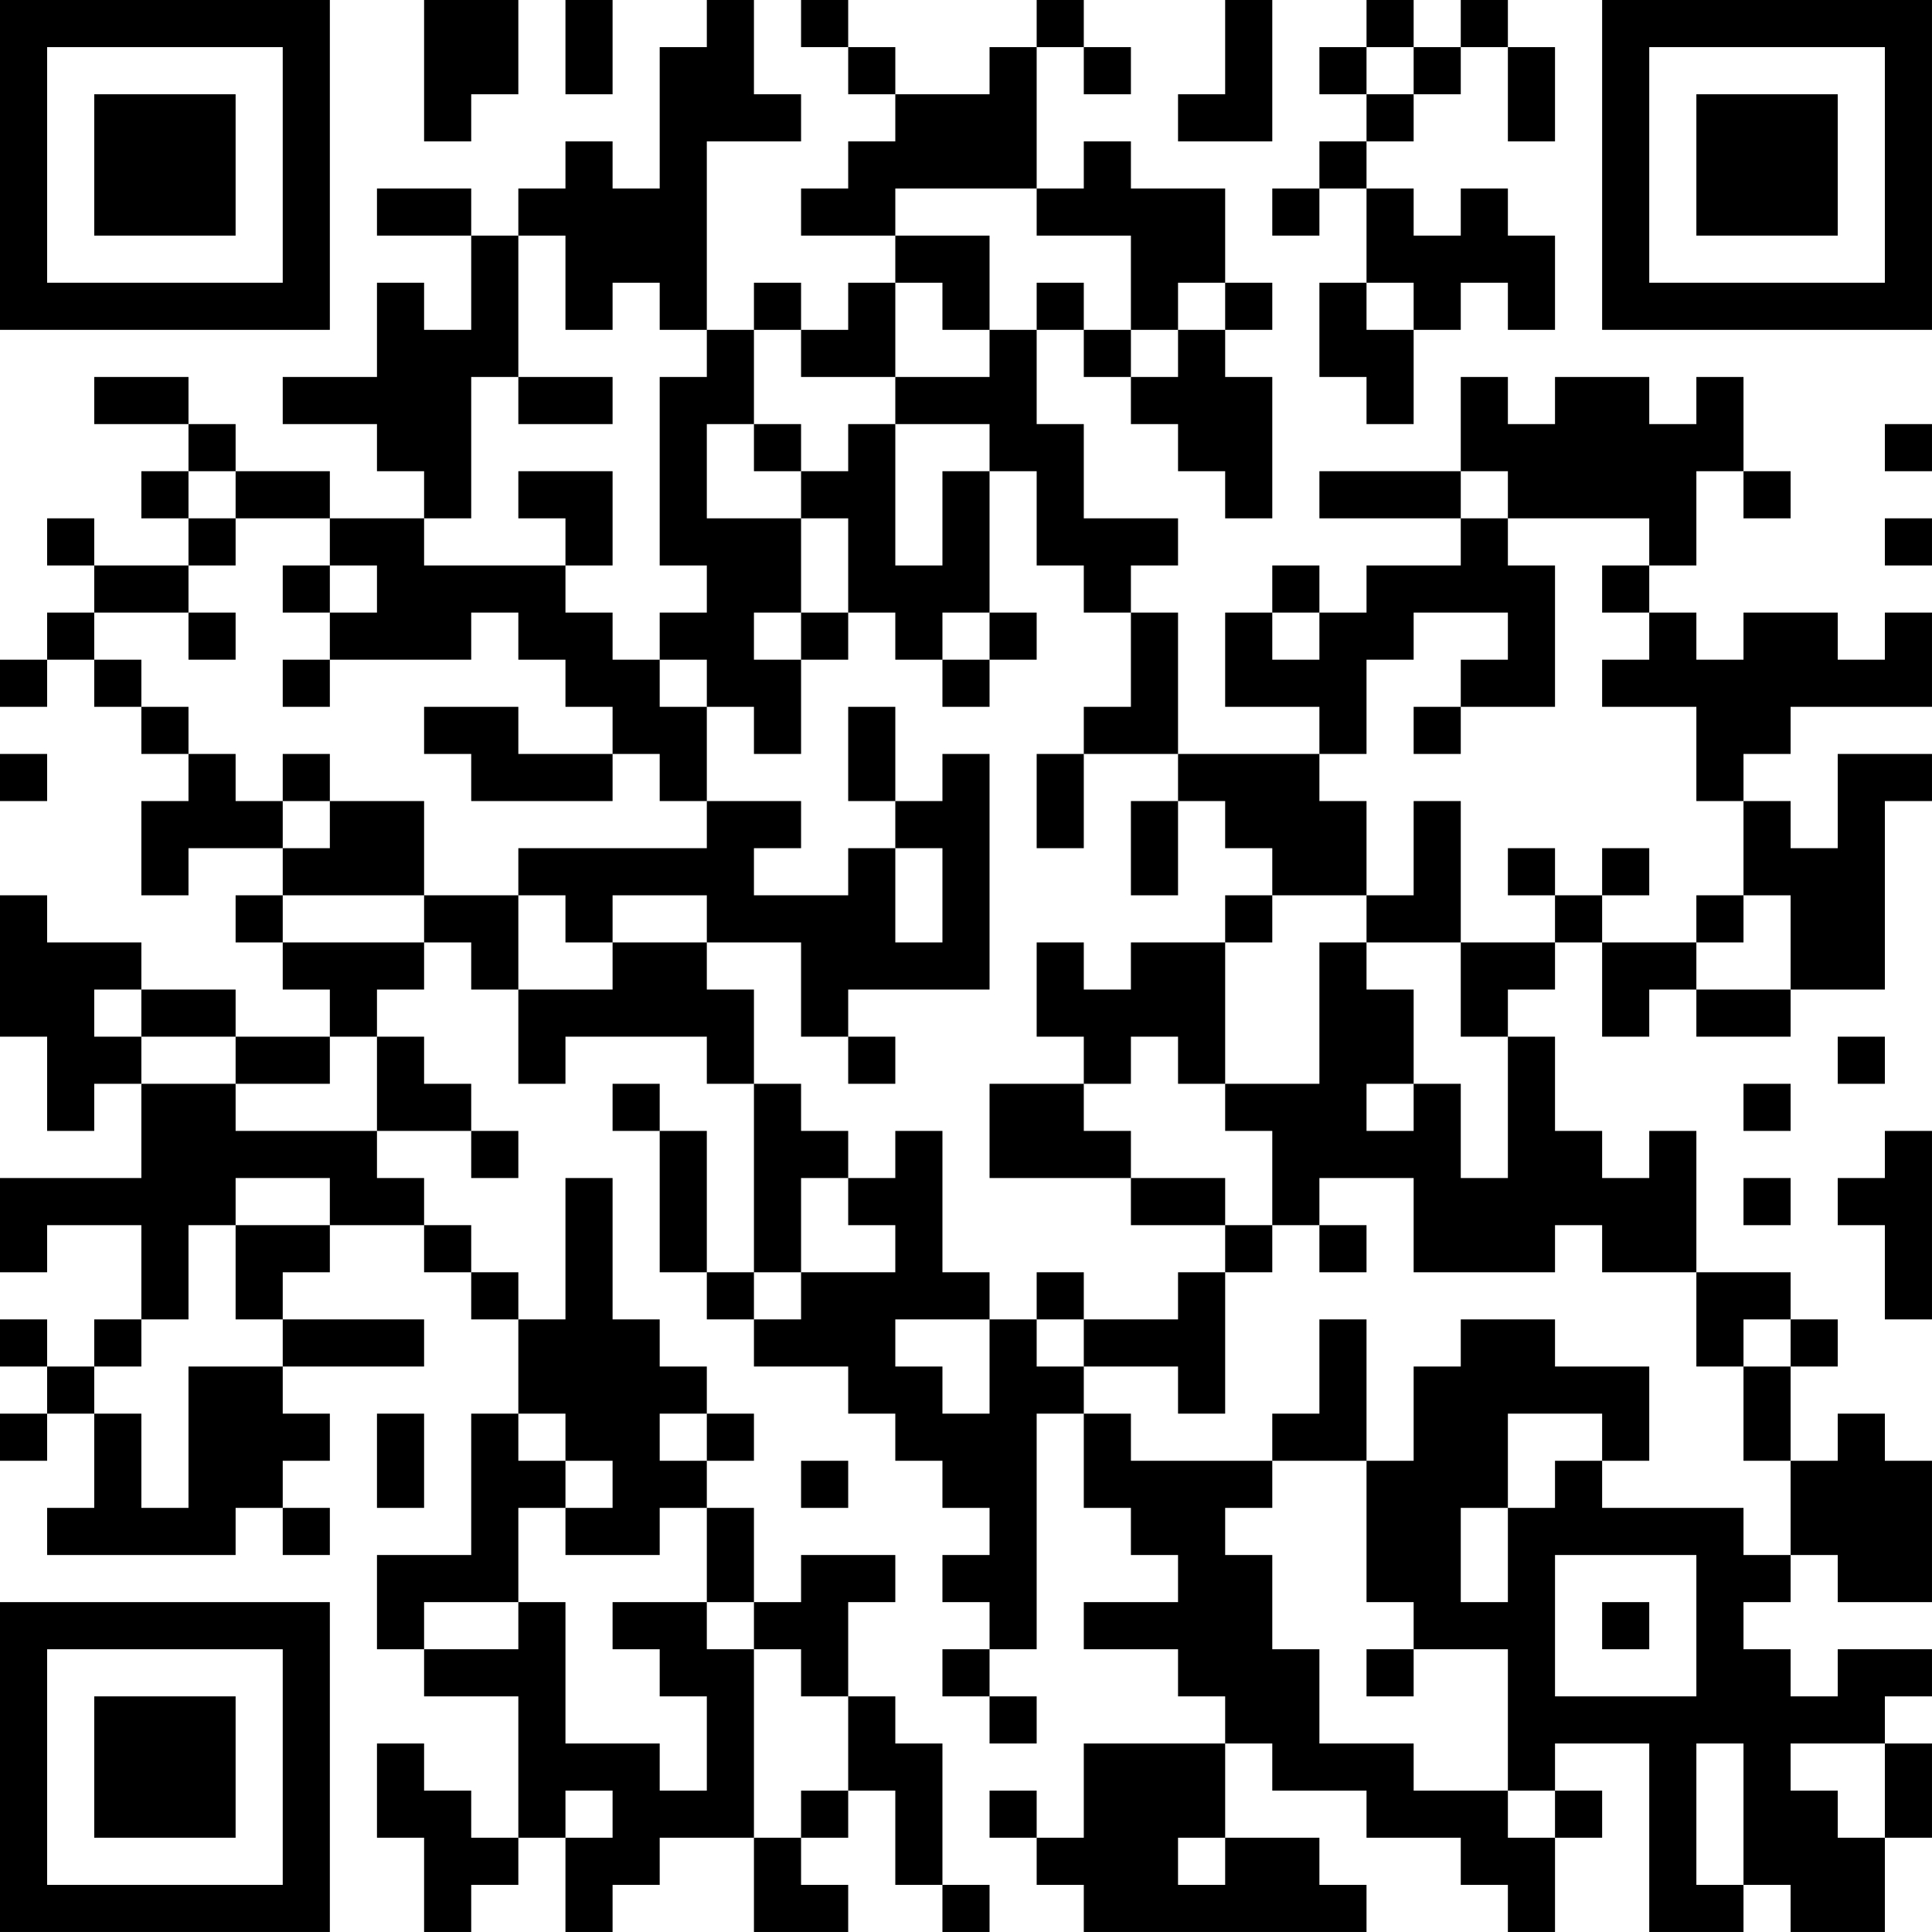 <?xml version="1.0" encoding="UTF-8"?>
<svg xmlns="http://www.w3.org/2000/svg" version="1.1" width="200" height="200" viewBox="0 0 200 200"><rect x="0" y="0" width="200" height="200" fill="#ffffff"/><g transform="scale(4.878)"><g transform="translate(0,0)"><path fill-rule="evenodd" d="M9 0L9 3L10 3L10 2L11 2L11 0ZM12 0L12 2L13 2L13 0ZM15 0L15 1L14 1L14 4L13 4L13 3L12 3L12 4L11 4L11 5L10 5L10 4L8 4L8 5L10 5L10 7L9 7L9 6L8 6L8 8L6 8L6 9L8 9L8 10L9 10L9 11L7 11L7 10L5 10L5 9L4 9L4 8L2 8L2 9L4 9L4 10L3 10L3 11L4 11L4 12L2 12L2 11L1 11L1 12L2 12L2 13L1 13L1 14L0 14L0 15L1 15L1 14L2 14L2 15L3 15L3 16L4 16L4 17L3 17L3 19L4 19L4 18L6 18L6 19L5 19L5 20L6 20L6 21L7 21L7 22L5 22L5 21L3 21L3 20L1 20L1 19L0 19L0 22L1 22L1 24L2 24L2 23L3 23L3 25L0 25L0 27L1 27L1 26L3 26L3 28L2 28L2 29L1 29L1 28L0 28L0 29L1 29L1 30L0 30L0 31L1 31L1 30L2 30L2 32L1 32L1 33L5 33L5 32L6 32L6 33L7 33L7 32L6 32L6 31L7 31L7 30L6 30L6 29L9 29L9 28L6 28L6 27L7 27L7 26L9 26L9 27L10 27L10 28L11 28L11 30L10 30L10 33L8 33L8 35L9 35L9 36L11 36L11 39L10 39L10 38L9 38L9 37L8 37L8 39L9 39L9 41L10 41L10 40L11 40L11 39L12 39L12 41L13 41L13 40L14 40L14 39L16 39L16 41L18 41L18 40L17 40L17 39L18 39L18 38L19 38L19 40L20 40L20 41L21 41L21 40L20 40L20 37L19 37L19 36L18 36L18 34L19 34L19 33L17 33L17 34L16 34L16 32L15 32L15 31L16 31L16 30L15 30L15 29L14 29L14 28L13 28L13 25L12 25L12 28L11 28L11 27L10 27L10 26L9 26L9 25L8 25L8 24L10 24L10 25L11 25L11 24L10 24L10 23L9 23L9 22L8 22L8 21L9 21L9 20L10 20L10 21L11 21L11 23L12 23L12 22L15 22L15 23L16 23L16 27L15 27L15 24L14 24L14 23L13 23L13 24L14 24L14 27L15 27L15 28L16 28L16 29L18 29L18 30L19 30L19 31L20 31L20 32L21 32L21 33L20 33L20 34L21 34L21 35L20 35L20 36L21 36L21 37L22 37L22 36L21 36L21 35L22 35L22 30L23 30L23 32L24 32L24 33L25 33L25 34L23 34L23 35L25 35L25 36L26 36L26 37L23 37L23 39L22 39L22 38L21 38L21 39L22 39L22 40L23 40L23 41L29 41L29 40L28 40L28 39L26 39L26 37L27 37L27 38L29 38L29 39L31 39L31 40L32 40L32 41L33 41L33 39L34 39L34 38L33 38L33 37L35 37L35 41L37 41L37 40L38 40L38 41L40 41L40 39L41 39L41 37L40 37L40 36L41 36L41 35L39 35L39 36L38 36L38 35L37 35L37 34L38 34L38 33L39 33L39 34L41 34L41 31L40 31L40 30L39 30L39 31L38 31L38 29L39 29L39 28L38 28L38 27L36 27L36 24L35 24L35 25L34 25L34 24L33 24L33 22L32 22L32 21L33 21L33 20L34 20L34 22L35 22L35 21L36 21L36 22L38 22L38 21L40 21L40 17L41 17L41 16L39 16L39 18L38 18L38 17L37 17L37 16L38 16L38 15L41 15L41 13L40 13L40 14L39 14L39 13L37 13L37 14L36 14L36 13L35 13L35 12L36 12L36 10L37 10L37 11L38 11L38 10L37 10L37 8L36 8L36 9L35 9L35 8L33 8L33 9L32 9L32 8L31 8L31 10L28 10L28 11L31 11L31 12L29 12L29 13L28 13L28 12L27 12L27 13L26 13L26 15L28 15L28 16L25 16L25 13L24 13L24 12L25 12L25 11L23 11L23 9L22 9L22 7L23 7L23 8L24 8L24 9L25 9L25 10L26 10L26 11L27 11L27 8L26 8L26 7L27 7L27 6L26 6L26 4L24 4L24 3L23 3L23 4L22 4L22 1L23 1L23 2L24 2L24 1L23 1L23 0L22 0L22 1L21 1L21 2L19 2L19 1L18 1L18 0L17 0L17 1L18 1L18 2L19 2L19 3L18 3L18 4L17 4L17 5L19 5L19 6L18 6L18 7L17 7L17 6L16 6L16 7L15 7L15 3L17 3L17 2L16 2L16 0ZM26 0L26 2L25 2L25 3L27 3L27 0ZM29 0L29 1L28 1L28 2L29 2L29 3L28 3L28 4L27 4L27 5L28 5L28 4L29 4L29 6L28 6L28 8L29 8L29 9L30 9L30 7L31 7L31 6L32 6L32 7L33 7L33 5L32 5L32 4L31 4L31 5L30 5L30 4L29 4L29 3L30 3L30 2L31 2L31 1L32 1L32 3L33 3L33 1L32 1L32 0L31 0L31 1L30 1L30 0ZM29 1L29 2L30 2L30 1ZM19 4L19 5L21 5L21 7L20 7L20 6L19 6L19 8L17 8L17 7L16 7L16 9L15 9L15 11L17 11L17 13L16 13L16 14L17 14L17 16L16 16L16 15L15 15L15 14L14 14L14 13L15 13L15 12L14 12L14 8L15 8L15 7L14 7L14 6L13 6L13 7L12 7L12 5L11 5L11 8L10 8L10 11L9 11L9 12L12 12L12 13L13 13L13 14L14 14L14 15L15 15L15 17L14 17L14 16L13 16L13 15L12 15L12 14L11 14L11 13L10 13L10 14L7 14L7 13L8 13L8 12L7 12L7 11L5 11L5 10L4 10L4 11L5 11L5 12L4 12L4 13L2 13L2 14L3 14L3 15L4 15L4 16L5 16L5 17L6 17L6 18L7 18L7 17L9 17L9 19L6 19L6 20L9 20L9 19L11 19L11 21L13 21L13 20L15 20L15 21L16 21L16 23L17 23L17 24L18 24L18 25L17 25L17 27L16 27L16 28L17 28L17 27L19 27L19 26L18 26L18 25L19 25L19 24L20 24L20 27L21 27L21 28L19 28L19 29L20 29L20 30L21 30L21 28L22 28L22 29L23 29L23 30L24 30L24 31L27 31L27 32L26 32L26 33L27 33L27 35L28 35L28 37L30 37L30 38L32 38L32 39L33 39L33 38L32 38L32 35L30 35L30 34L29 34L29 31L30 31L30 29L31 29L31 28L33 28L33 29L35 29L35 31L34 31L34 30L32 30L32 32L31 32L31 34L32 34L32 32L33 32L33 31L34 31L34 32L37 32L37 33L38 33L38 31L37 31L37 29L38 29L38 28L37 28L37 29L36 29L36 27L34 27L34 26L33 26L33 27L30 27L30 25L28 25L28 26L27 26L27 24L26 24L26 23L28 23L28 20L29 20L29 21L30 21L30 23L29 23L29 24L30 24L30 23L31 23L31 25L32 25L32 22L31 22L31 20L33 20L33 19L34 19L34 20L36 20L36 21L38 21L38 19L37 19L37 17L36 17L36 15L34 15L34 14L35 14L35 13L34 13L34 12L35 12L35 11L32 11L32 10L31 10L31 11L32 11L32 12L33 12L33 15L31 15L31 14L32 14L32 13L30 13L30 14L29 14L29 16L28 16L28 17L29 17L29 19L27 19L27 18L26 18L26 17L25 17L25 16L23 16L23 15L24 15L24 13L23 13L23 12L22 12L22 10L21 10L21 9L19 9L19 8L21 8L21 7L22 7L22 6L23 6L23 7L24 7L24 8L25 8L25 7L26 7L26 6L25 6L25 7L24 7L24 5L22 5L22 4ZM29 6L29 7L30 7L30 6ZM11 8L11 9L13 9L13 8ZM16 9L16 10L17 10L17 11L18 11L18 13L17 13L17 14L18 14L18 13L19 13L19 14L20 14L20 15L21 15L21 14L22 14L22 13L21 13L21 10L20 10L20 12L19 12L19 9L18 9L18 10L17 10L17 9ZM40 9L40 10L41 10L41 9ZM11 10L11 11L12 11L12 12L13 12L13 10ZM40 11L40 12L41 12L41 11ZM6 12L6 13L7 13L7 12ZM4 13L4 14L5 14L5 13ZM20 13L20 14L21 14L21 13ZM27 13L27 14L28 14L28 13ZM6 14L6 15L7 15L7 14ZM9 15L9 16L10 16L10 17L13 17L13 16L11 16L11 15ZM18 15L18 17L19 17L19 18L18 18L18 19L16 19L16 18L17 18L17 17L15 17L15 18L11 18L11 19L12 19L12 20L13 20L13 19L15 19L15 20L17 20L17 22L18 22L18 23L19 23L19 22L18 22L18 21L21 21L21 16L20 16L20 17L19 17L19 15ZM30 15L30 16L31 16L31 15ZM0 16L0 17L1 17L1 16ZM6 16L6 17L7 17L7 16ZM22 16L22 18L23 18L23 16ZM24 17L24 19L25 19L25 17ZM30 17L30 19L29 19L29 20L31 20L31 17ZM19 18L19 20L20 20L20 18ZM32 18L32 19L33 19L33 18ZM34 18L34 19L35 19L35 18ZM26 19L26 20L24 20L24 21L23 21L23 20L22 20L22 22L23 22L23 23L21 23L21 25L24 25L24 26L26 26L26 27L25 27L25 28L23 28L23 27L22 27L22 28L23 28L23 29L25 29L25 30L26 30L26 27L27 27L27 26L26 26L26 25L24 25L24 24L23 24L23 23L24 23L24 22L25 22L25 23L26 23L26 20L27 20L27 19ZM36 19L36 20L37 20L37 19ZM2 21L2 22L3 22L3 23L5 23L5 24L8 24L8 22L7 22L7 23L5 23L5 22L3 22L3 21ZM39 22L39 23L40 23L40 22ZM37 23L37 24L38 24L38 23ZM40 24L40 25L39 25L39 26L40 26L40 28L41 28L41 24ZM5 25L5 26L4 26L4 28L3 28L3 29L2 29L2 30L3 30L3 32L4 32L4 29L6 29L6 28L5 28L5 26L7 26L7 25ZM37 25L37 26L38 26L38 25ZM28 26L28 27L29 27L29 26ZM28 28L28 30L27 30L27 31L29 31L29 28ZM8 30L8 32L9 32L9 30ZM11 30L11 31L12 31L12 32L11 32L11 34L9 34L9 35L11 35L11 34L12 34L12 37L14 37L14 38L15 38L15 36L14 36L14 35L13 35L13 34L15 34L15 35L16 35L16 39L17 39L17 38L18 38L18 36L17 36L17 35L16 35L16 34L15 34L15 32L14 32L14 33L12 33L12 32L13 32L13 31L12 31L12 30ZM14 30L14 31L15 31L15 30ZM17 31L17 32L18 32L18 31ZM33 33L33 36L36 36L36 33ZM34 34L34 35L35 35L35 34ZM29 35L29 36L30 36L30 35ZM36 37L36 40L37 40L37 37ZM38 37L38 38L39 38L39 39L40 39L40 37ZM12 38L12 39L13 39L13 38ZM25 39L25 40L26 40L26 39ZM0 0L0 7L7 7L7 0ZM1 1L1 6L6 6L6 1ZM2 2L2 5L5 5L5 2ZM34 0L34 7L41 7L41 0ZM35 1L35 6L40 6L40 1ZM36 2L36 5L39 5L39 2ZM0 34L0 41L7 41L7 34ZM1 35L1 40L6 40L6 35ZM2 36L2 39L5 39L5 36Z" fill="#000000"/></g></g></svg>
